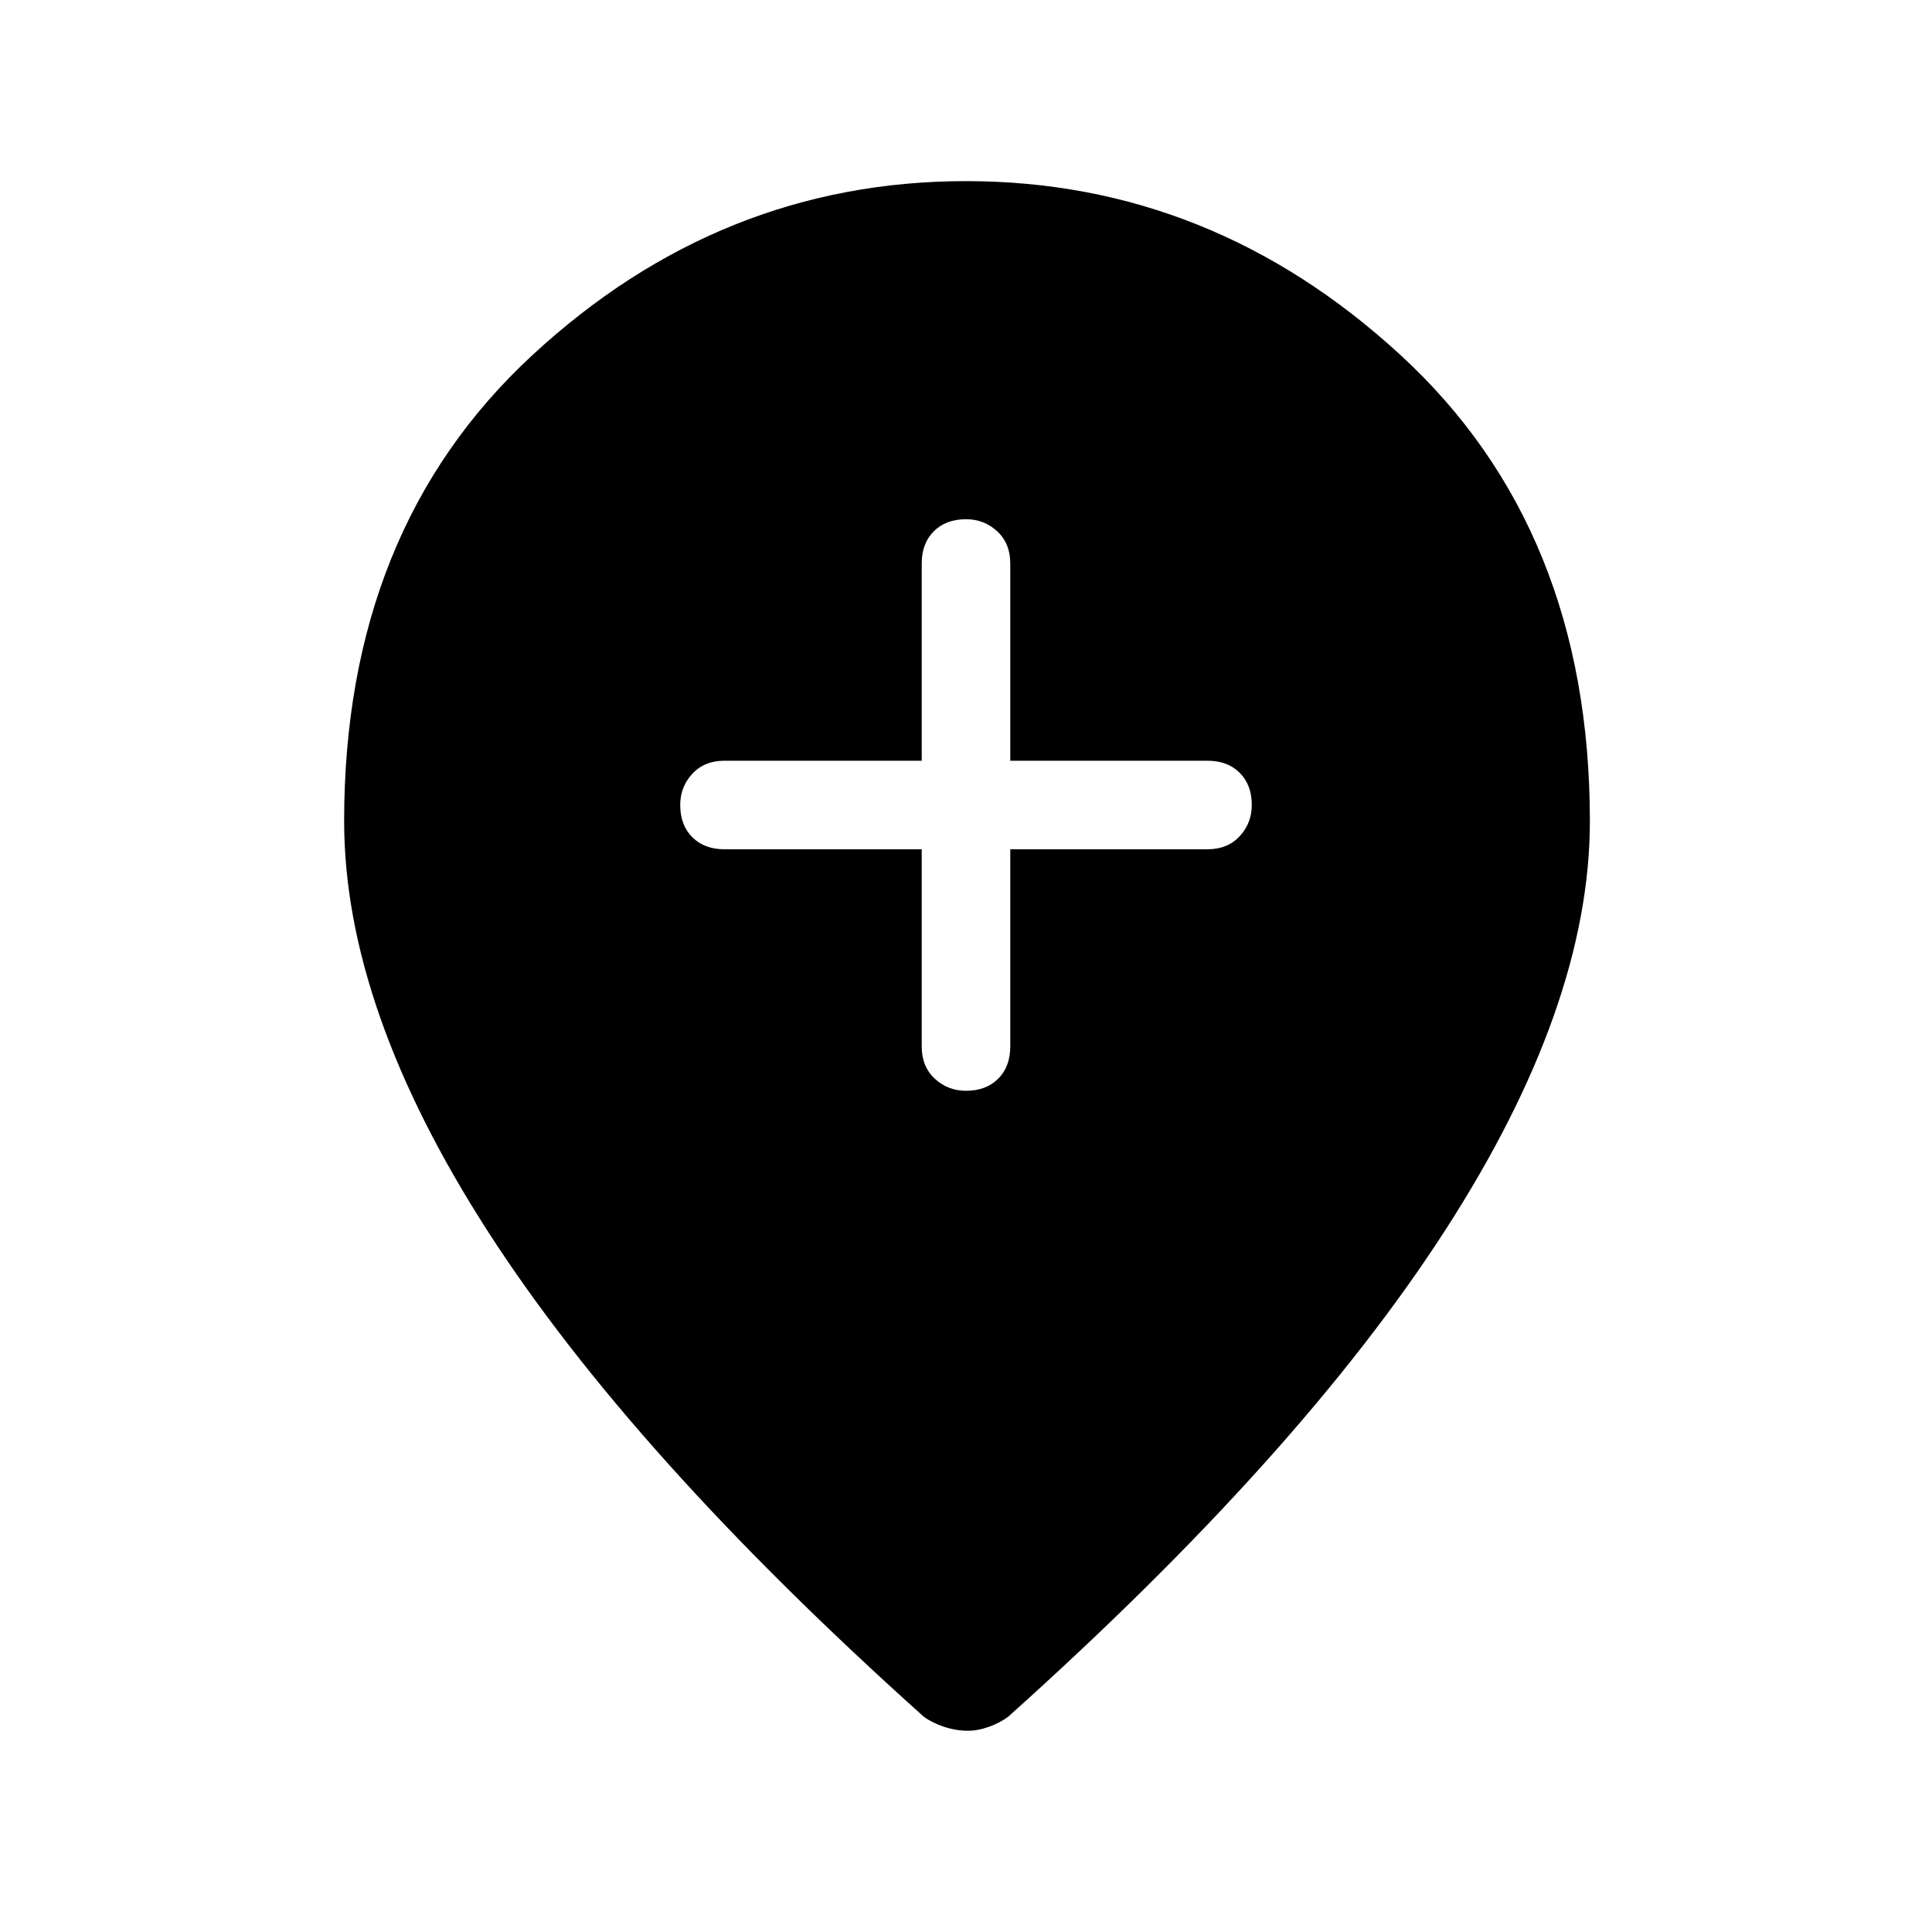 <svg xmlns="http://www.w3.org/2000/svg" height="48" width="48"><path d="M24 27.1q.5 0 .8-.3.3-.3.3-.8v-4.9H30q.5 0 .8-.325.3-.325.3-.775 0-.5-.3-.8-.3-.3-.8-.3h-4.9V14q0-.5-.325-.8-.325-.3-.775-.3-.5 0-.8.3-.3.3-.3.8v4.9H18q-.5 0-.8.325-.3.325-.3.775 0 .5.3.8.3.3.8.3h4.9V26q0 .5.325.8.325.3.775.3Zm.05 15.9q-.3 0-.6-.1t-.5-.25q-7.25-6.5-10.825-12.05Q8.55 25.05 8.55 20.4q0-7.25 4.675-11.575Q17.9 4.5 24 4.5q6.1 0 10.8 4.325 4.7 4.325 4.7 11.575 0 4.6-3.6 10.175-3.6 5.575-10.85 12.075-.2.15-.475.25-.275.1-.525.1Z"/></svg>
